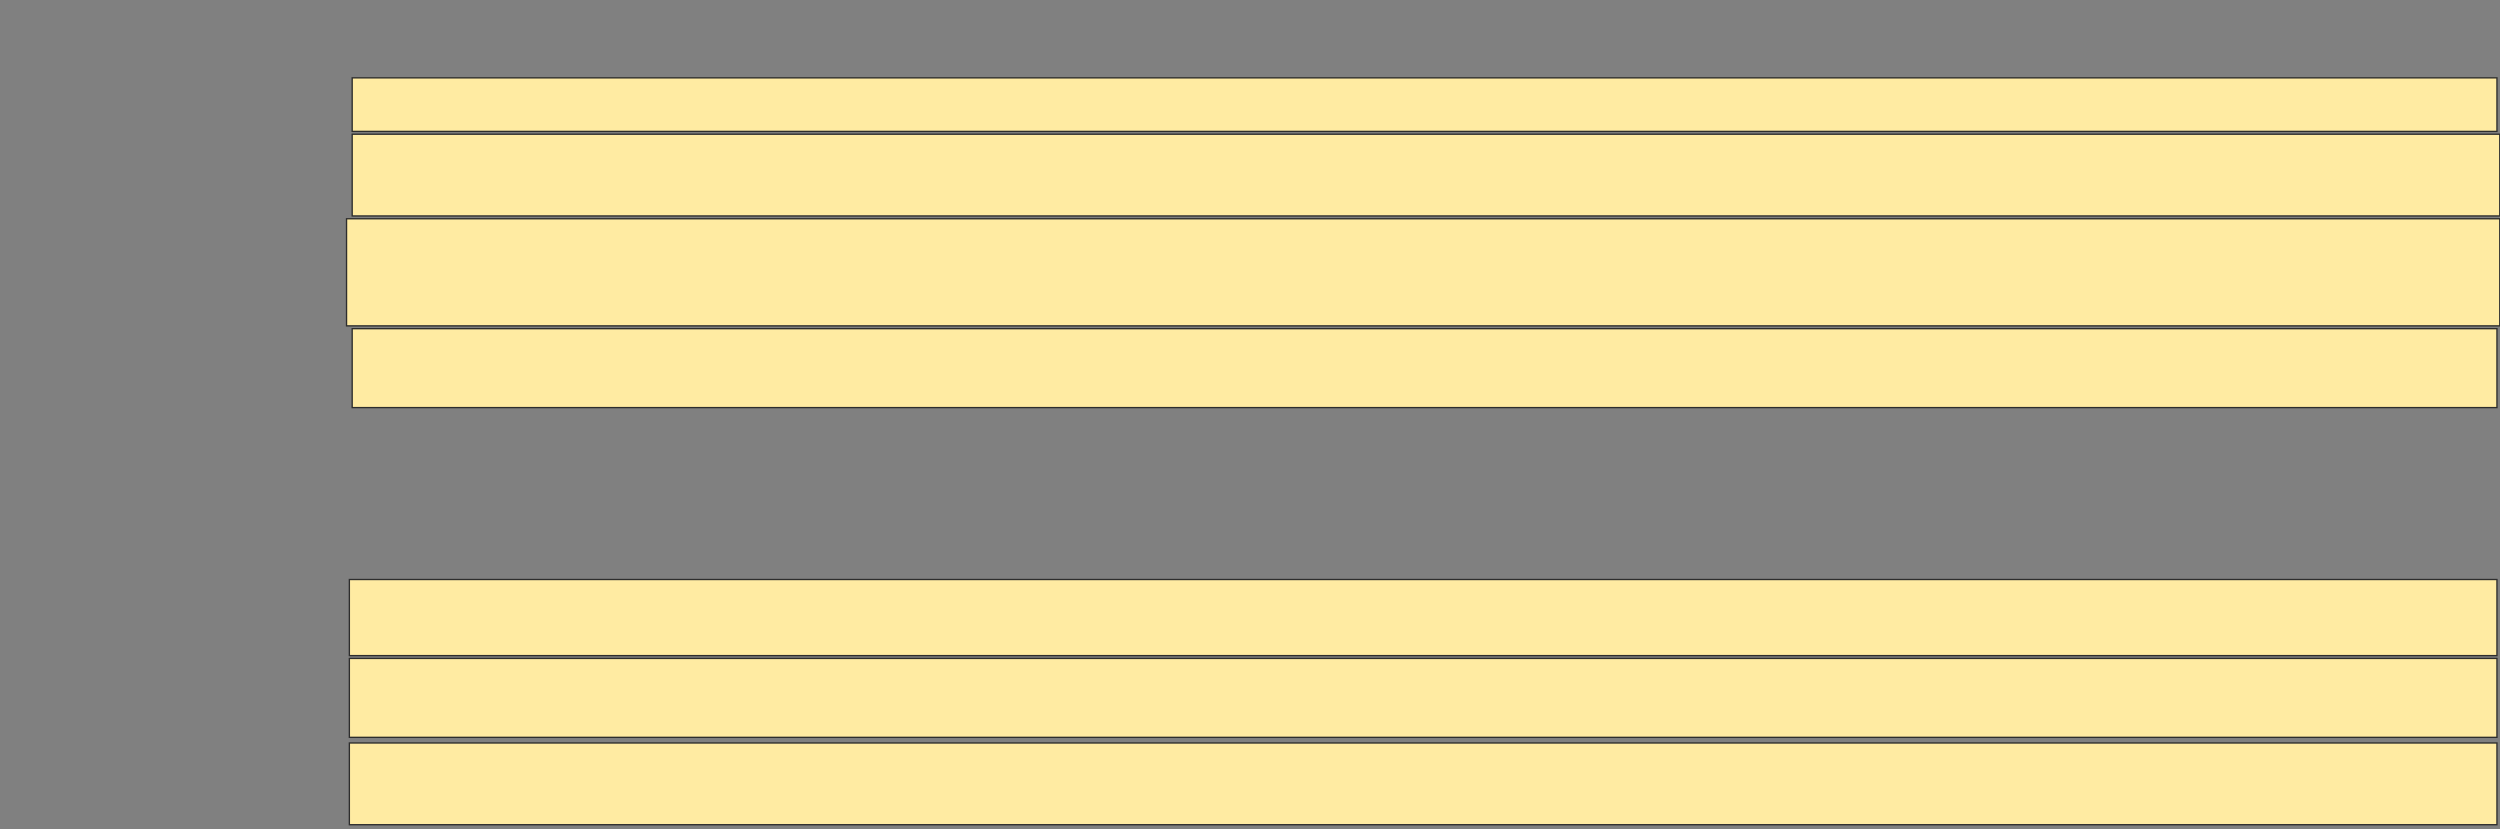 <svg height="613" width="1848" xmlns="http://www.w3.org/2000/svg">
 <rect width="100%" height="100%" fill="#808080" stroke="none"/>
 <!-- Created with Image Occlusion Enhanced -->
 <g>
  <title>Labels</title>
 </g>
 <g>
  <title>Masks</title>
  <rect fill="#FFEBA2" height="39.583" id="1ee9f89637cf43f19e558ca973f4ce96-ao-1" stroke="#2D2D2D" width="1585.417" x="260.333" y="57.542"/>
  <rect fill="#FFEBA2" height="60.417" id="1ee9f89637cf43f19e558ca973f4ce96-ao-2" stroke="#2D2D2D" width="1587.5" x="260.333" y="99.208"/>
  <rect fill="#FFEBA2" height="79.167" id="1ee9f89637cf43f19e558ca973f4ce96-ao-3" stroke="#2D2D2D" width="1591.667" x="256.167" y="161.708"/>
  <rect fill="#FFEBA2" height="58.333" id="1ee9f89637cf43f19e558ca973f4ce96-ao-4" stroke="#2D2D2D" width="1585.417" x="260.333" y="242.958"/>
  
  <rect fill="#FFEBA2" height="56.25" id="1ee9f89637cf43f19e558ca973f4ce96-ao-6" stroke="#2D2D2D" width="1587.5" x="258.25" y="428.375"/>
  <rect fill="#FFEBA2" height="58.333" id="1ee9f89637cf43f19e558ca973f4ce96-ao-7" stroke="#2D2D2D" width="1587.5" x="258.25" y="486.708"/>
  <rect fill="#FFEBA2" height="60.417" id="1ee9f89637cf43f19e558ca973f4ce96-ao-8" stroke="#2D2D2D" width="1587.5" x="258.25" y="549.208"/>
 </g>
</svg>